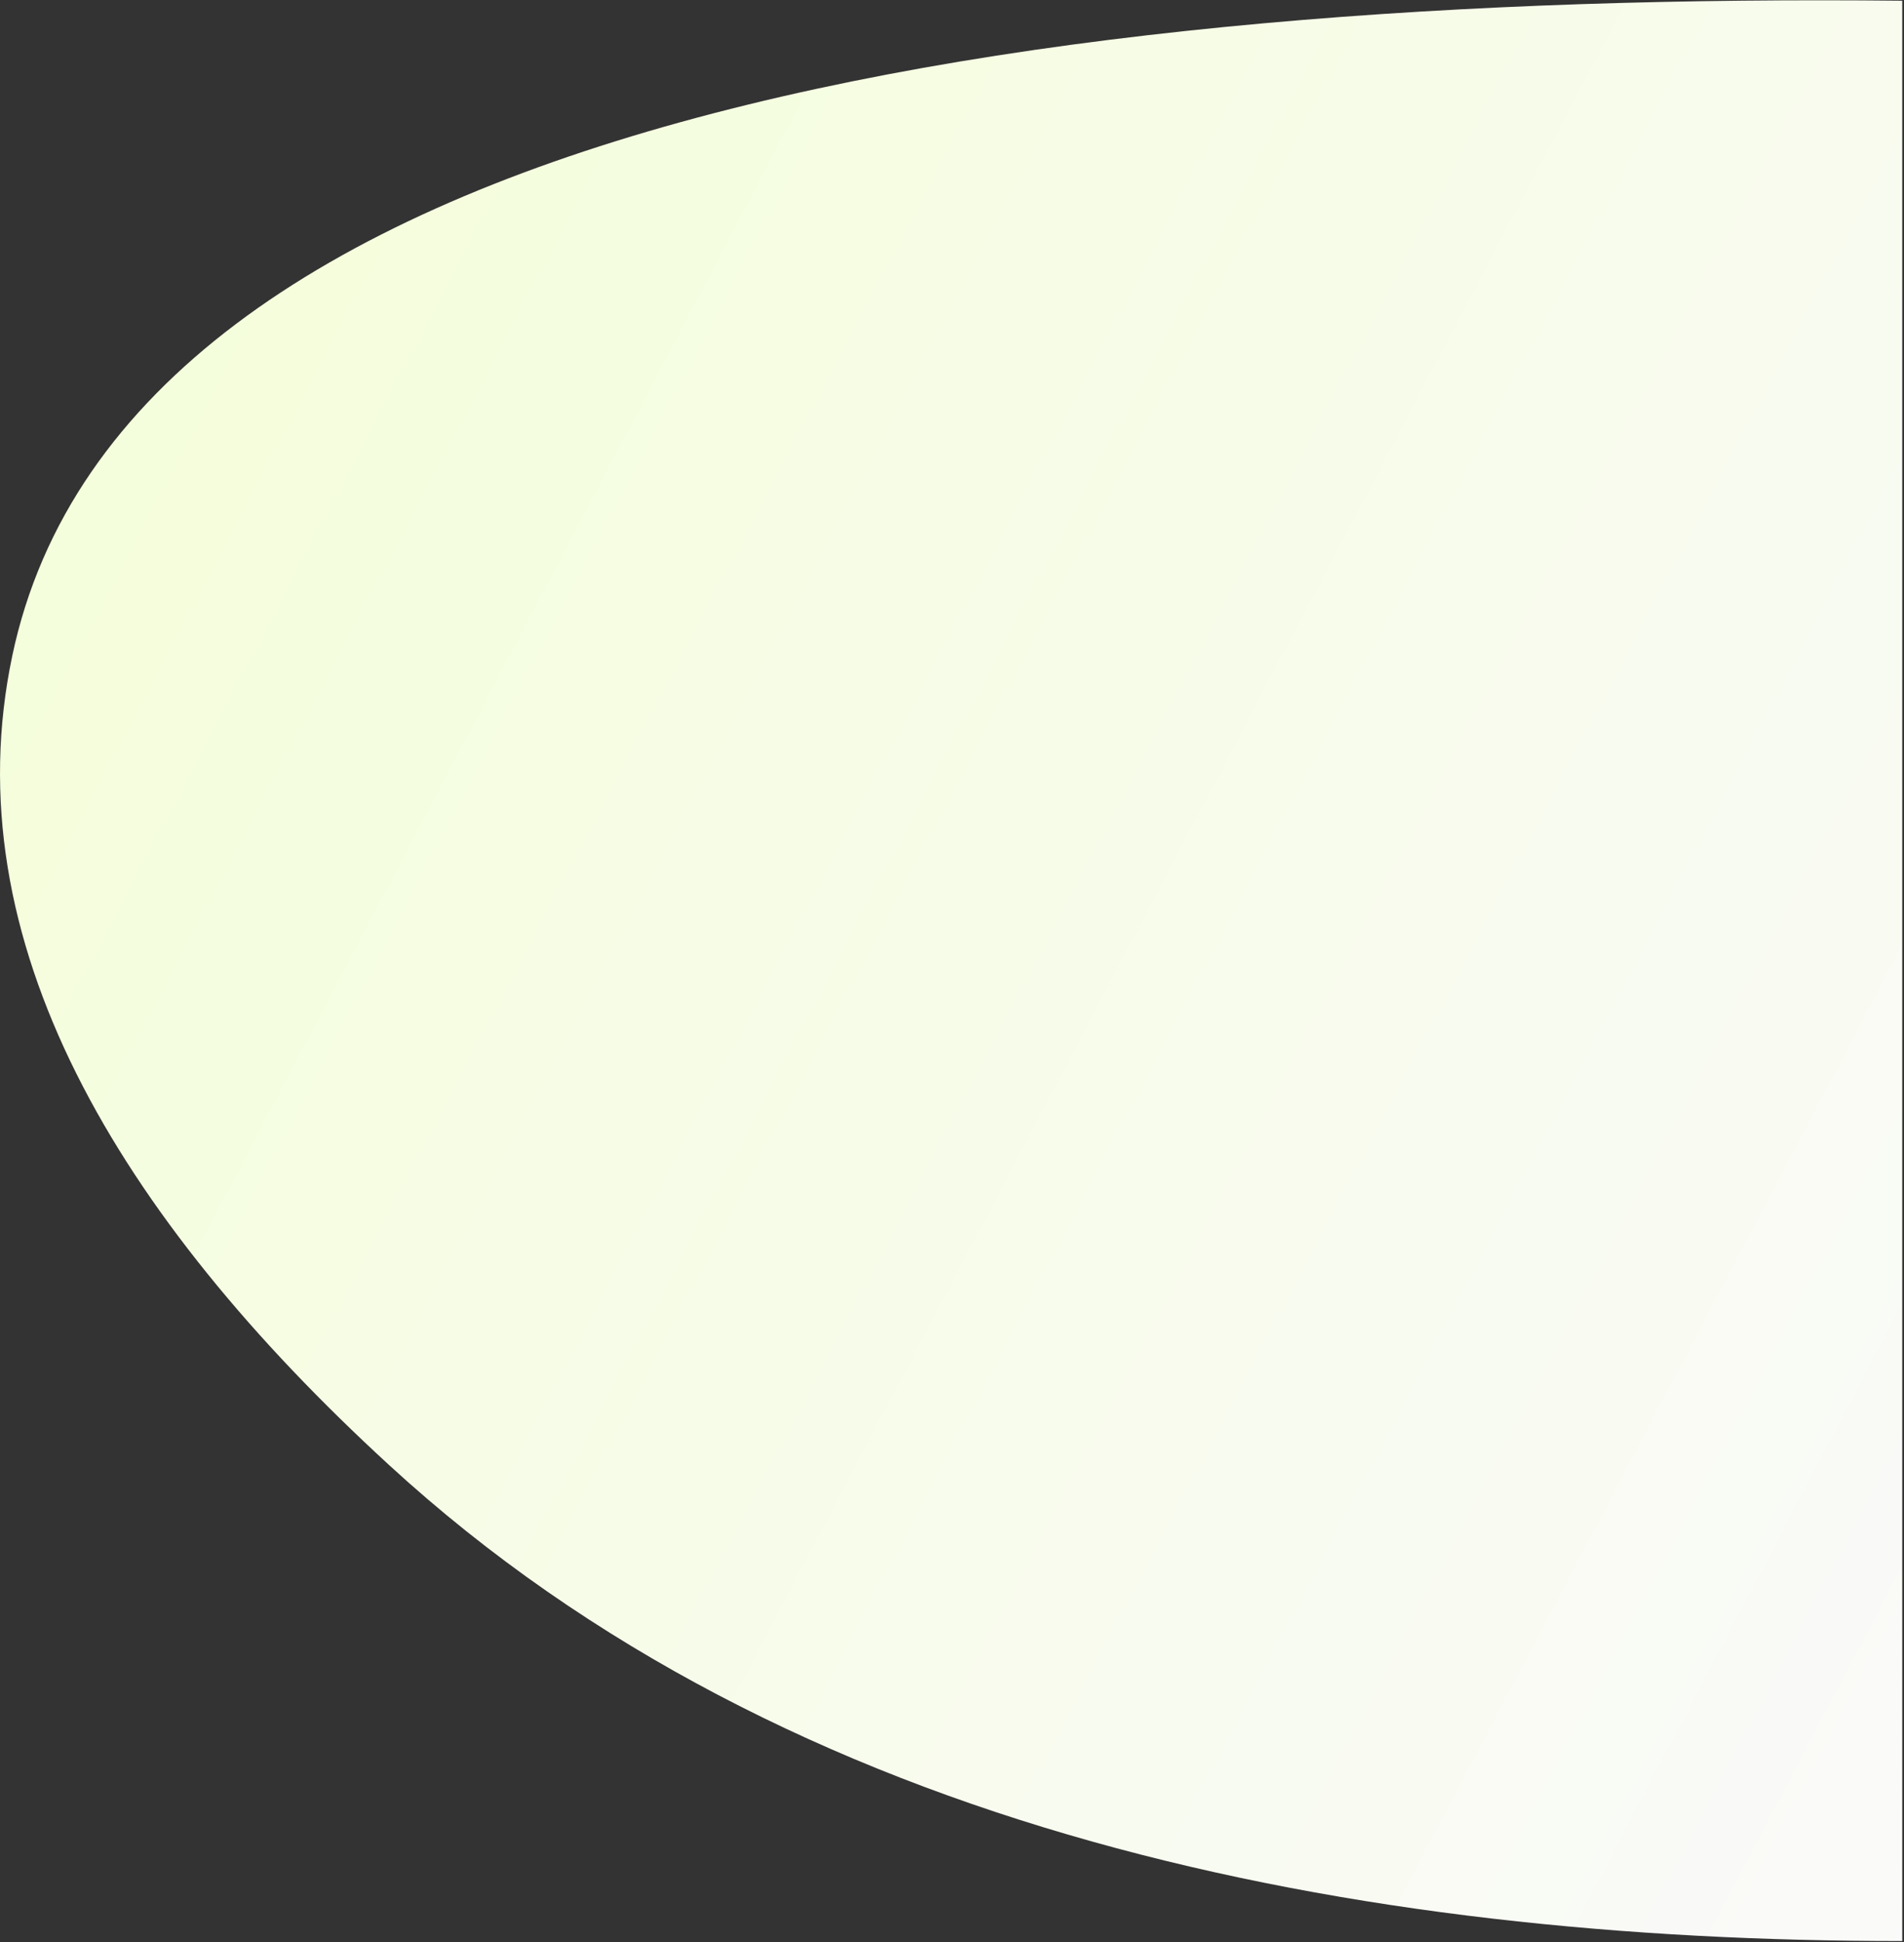 <svg width="811" height="827" viewBox="0 0 811 827" fill="none" xmlns="http://www.w3.org/2000/svg">
<rect x="0" y="0" width="811" height="827" fill="#333333" stroke="none"/>
<path d="M810.251 826.493C577.854 826.493 336.995 780.958 165.76 623.839C50.078 517.694 -20.352 400.301 5.25 279.138C53.865 49.065 447.079 -3.451 810.25 0.304C810.25 279.138 810.251 534.246 810.251 826.493Z" fill="url(#paint0_linear_28_905)"/>
<defs>
<linearGradient id="paint0_linear_28_905" x1="928.375" y1="629.06" x2="-302.275" y2="-18.961" gradientUnits="userSpaceOnUse">
<stop stop-color="#FAFAFA"/>
<stop offset="1" stop-color="#F2FFCF"/>
</linearGradient>
</defs>
</svg>
